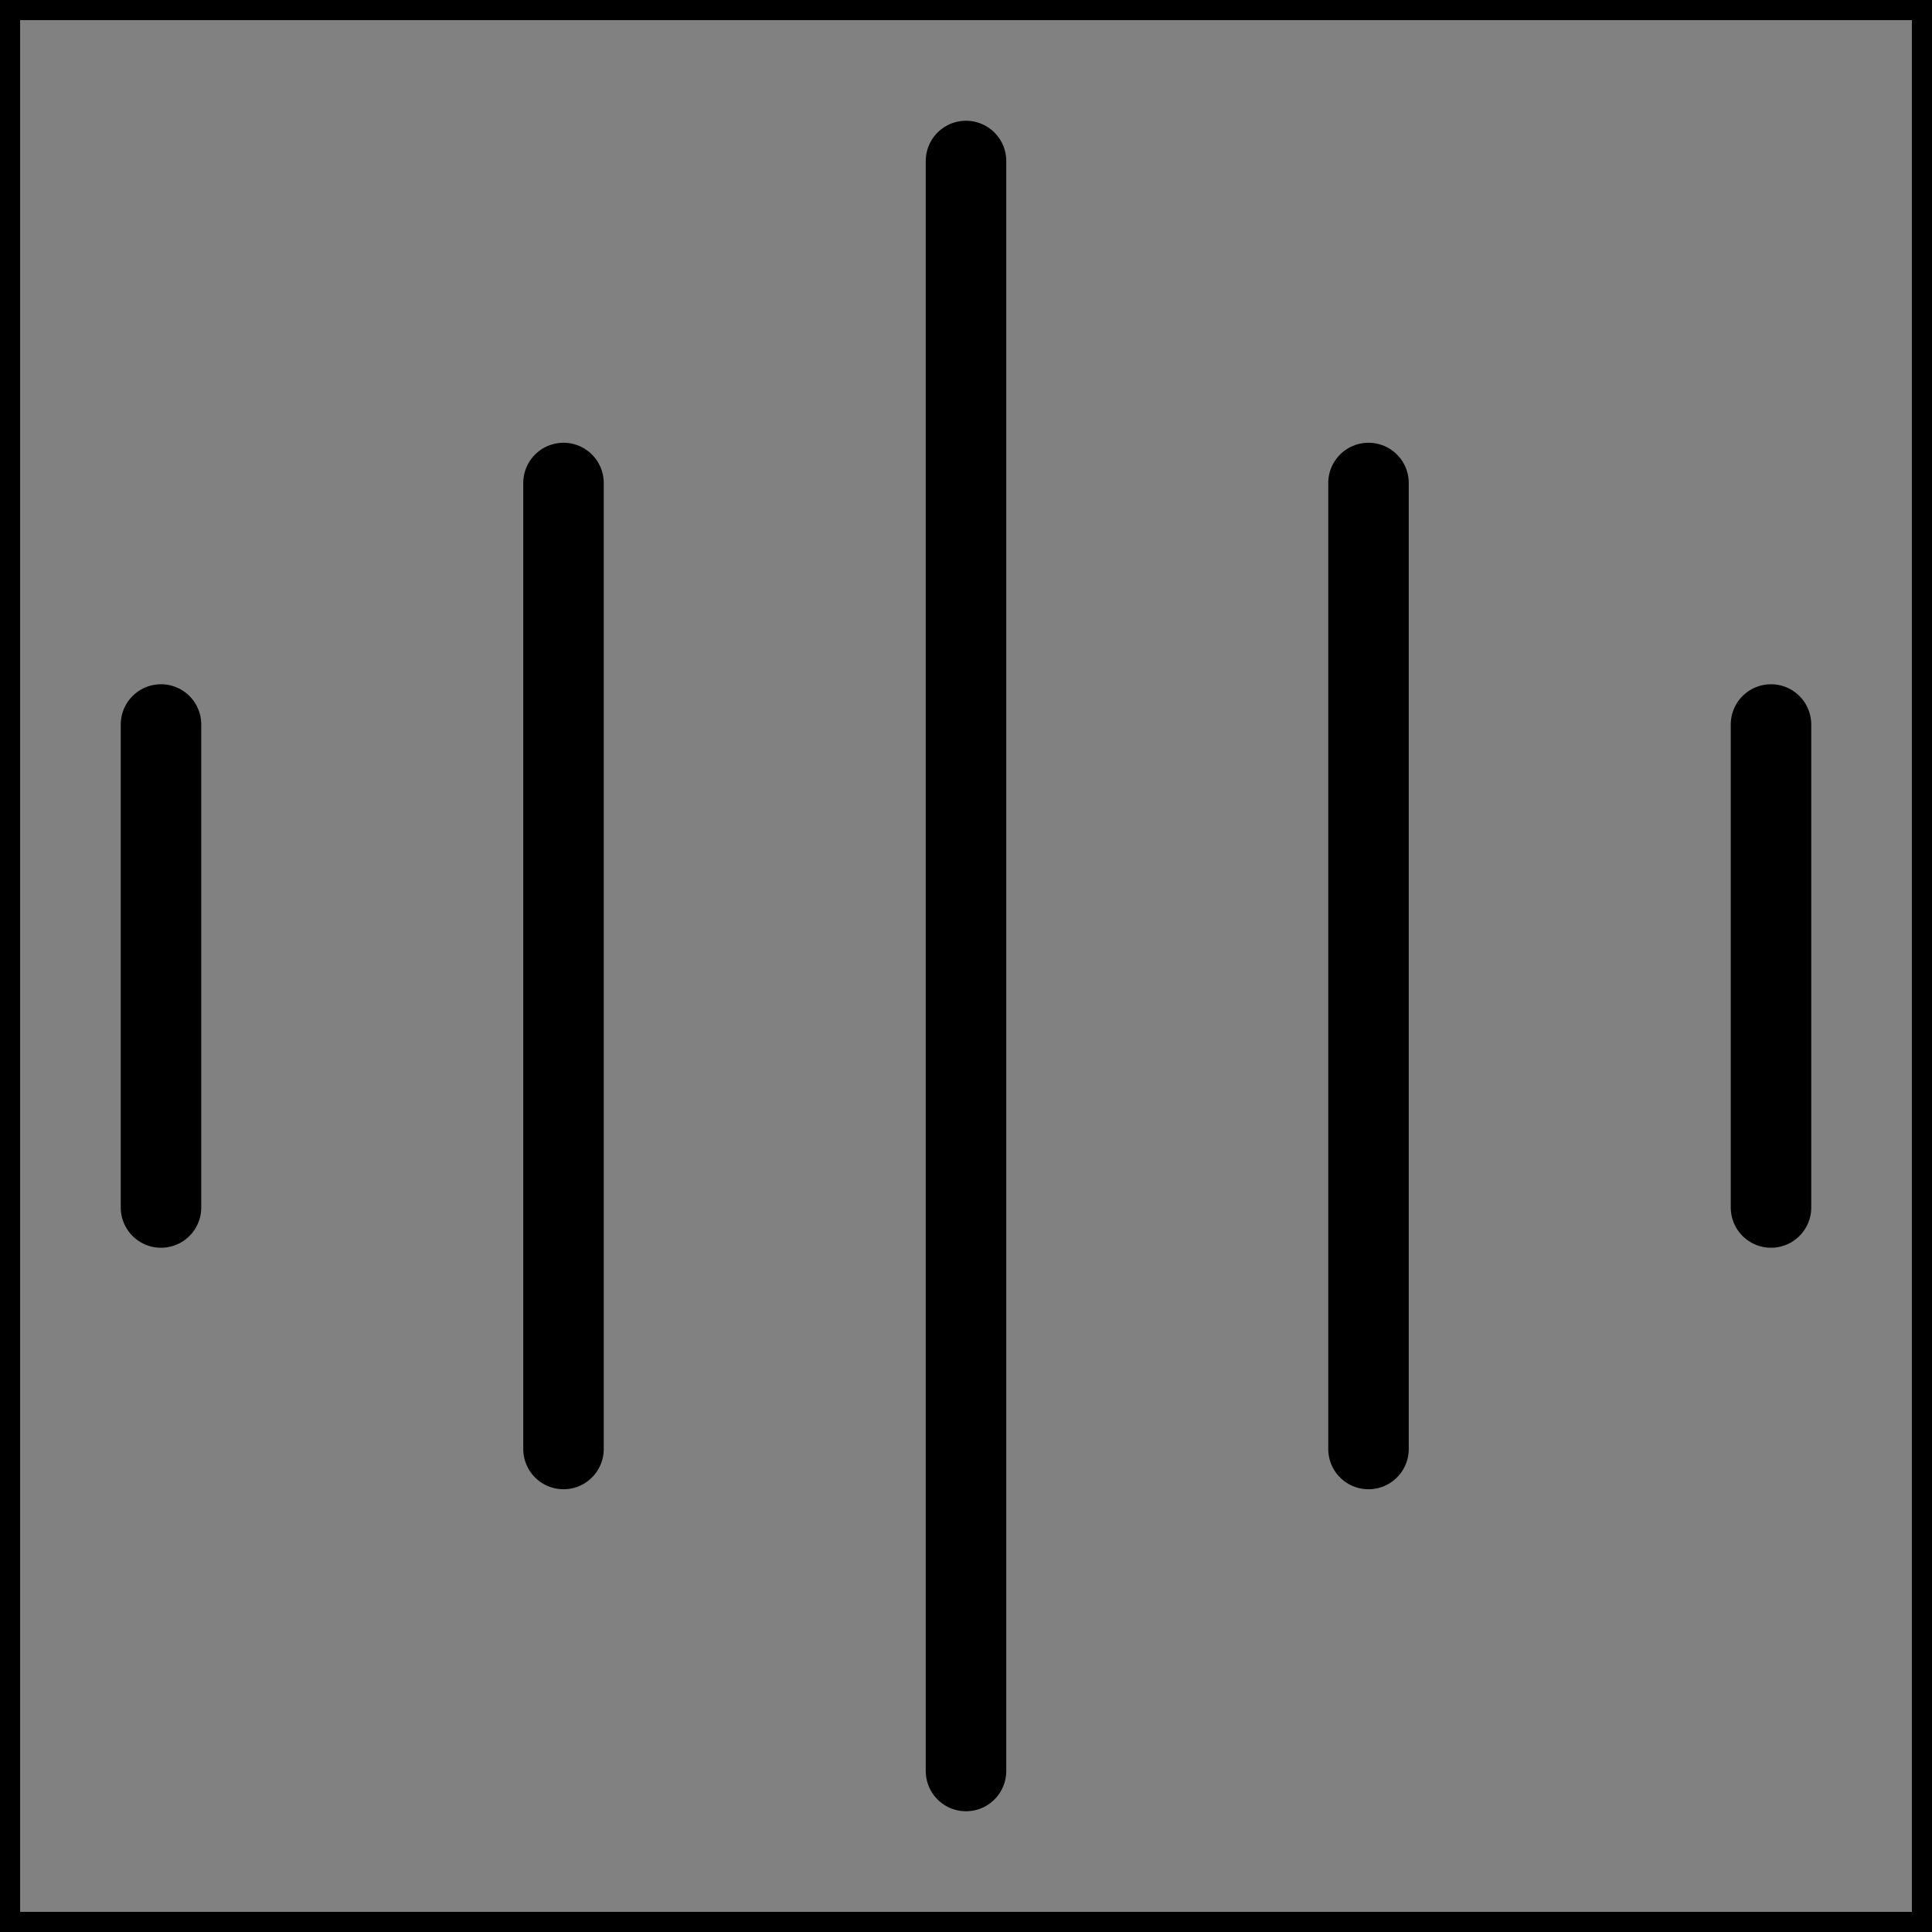 <svg viewBox="0 0 48 48" fill="none" xmlns="http://www.w3.org/2000/svg" stroke="currentColor"><rect x="0" y="0" width="48" height="48" fill="#808080" stroke="none"/><rect width="48" height="48" fill="white" fill-opacity="0.01"/><path d="M24 4V44" stroke="currentColor" stroke-width="2" stroke-linecap="round"/><path d="M34 12V36" stroke="currentColor" stroke-width="2" stroke-linecap="round"/><path d="M4 18V30" stroke="currentColor" stroke-width="2" stroke-linecap="round"/><path d="M44 18V30" stroke="currentColor" stroke-width="2" stroke-linecap="round"/><path d="M14 12V36" stroke="currentColor" stroke-width="2" stroke-linecap="round"/></svg>